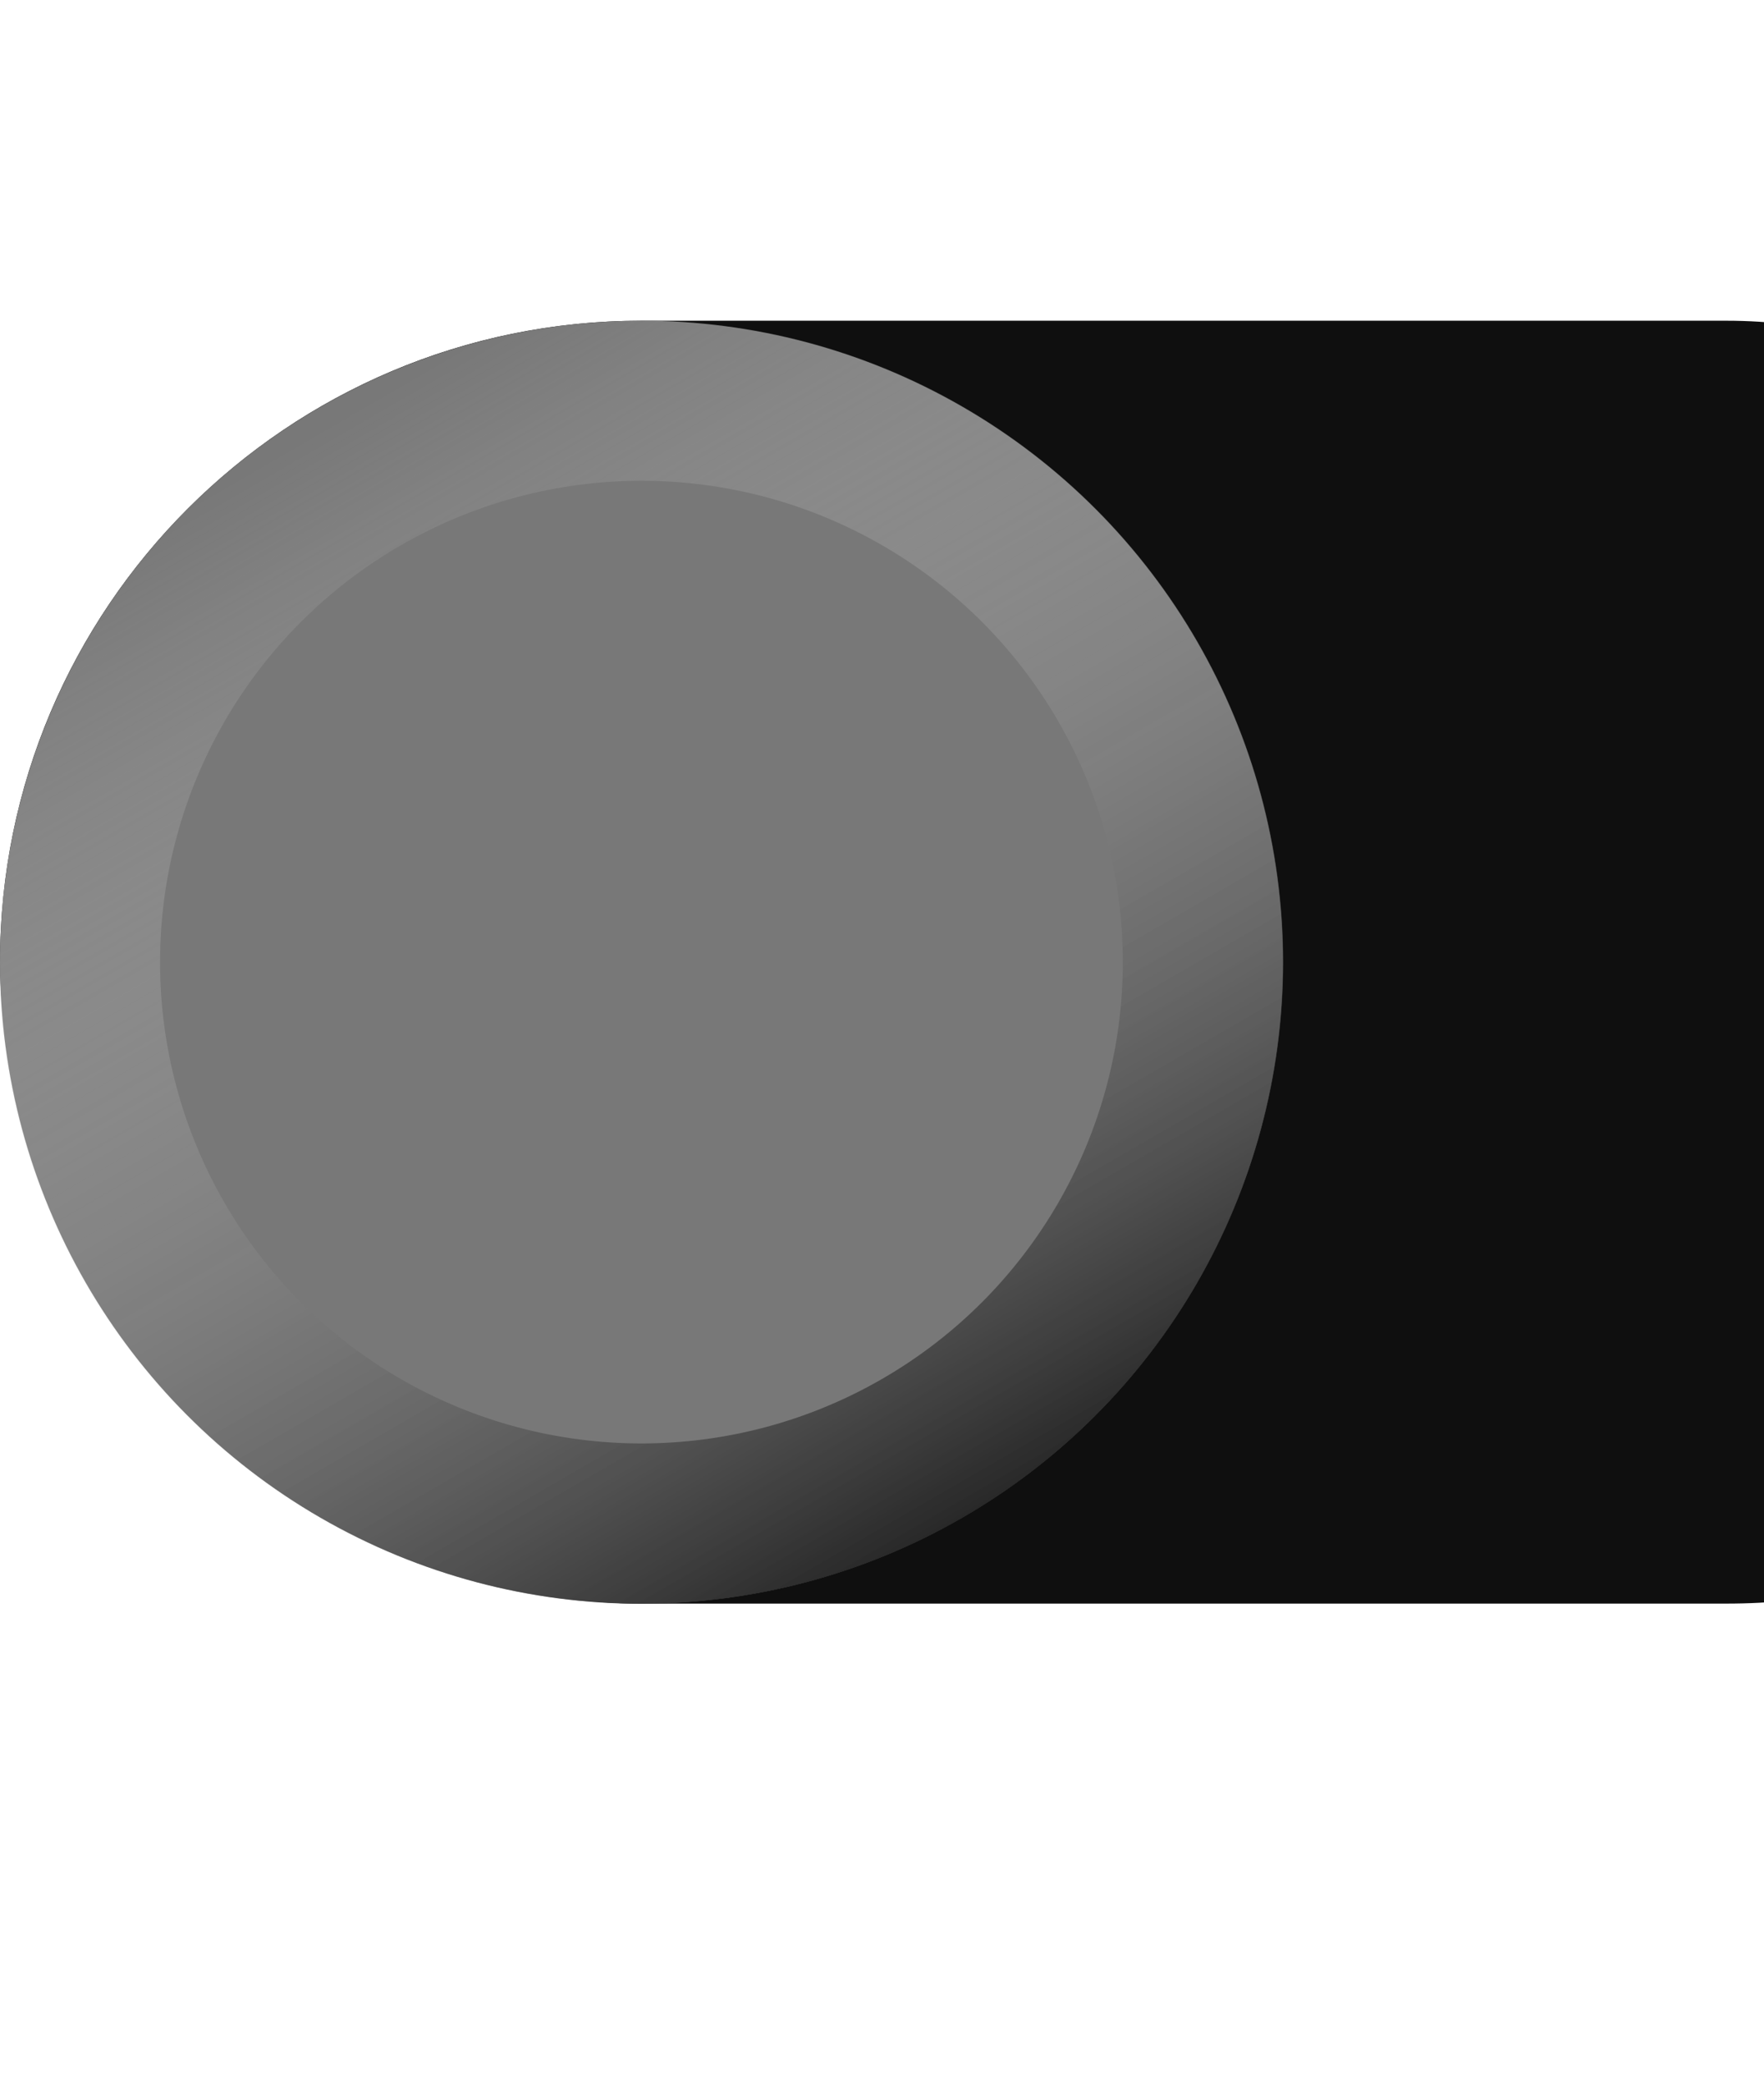 <svg width="22" height="26" version="1.1" xmlns="http://www.w3.org/2000/svg">
  <defs>
    <linearGradient id="a" x1="-11.259" x2="-1.077" y1="8" y2="8" gradientTransform="matrix(1.751,0,0,1.751,-4.762,-14.935)" gradientUnits="userSpaceOnUse">
      <stop offset="0"/>
      <stop stop-color="#fff" stop-opacity="0" offset="1"/>
    </linearGradient>
  </defs>
  <rect x="1.1740101e-5" y="4" width="29.529" height="16" rx="8" ry="8" fill="#0f0f0f" stroke-width="2"/>
  <circle transform="scale(-1,1)" cx="-8" cy="12" r="8" fill="#787878" stroke-width="2"/>
  <ellipse transform="matrix(-.5 -.866 -.866 .5 0 0)" cx="-14.392" cy="-.928" rx="7.003" ry="7.004" fill="none" stroke="url(#a)" stroke-linecap="round" stroke-linejoin="round" stroke-width="2"/>
</svg>
